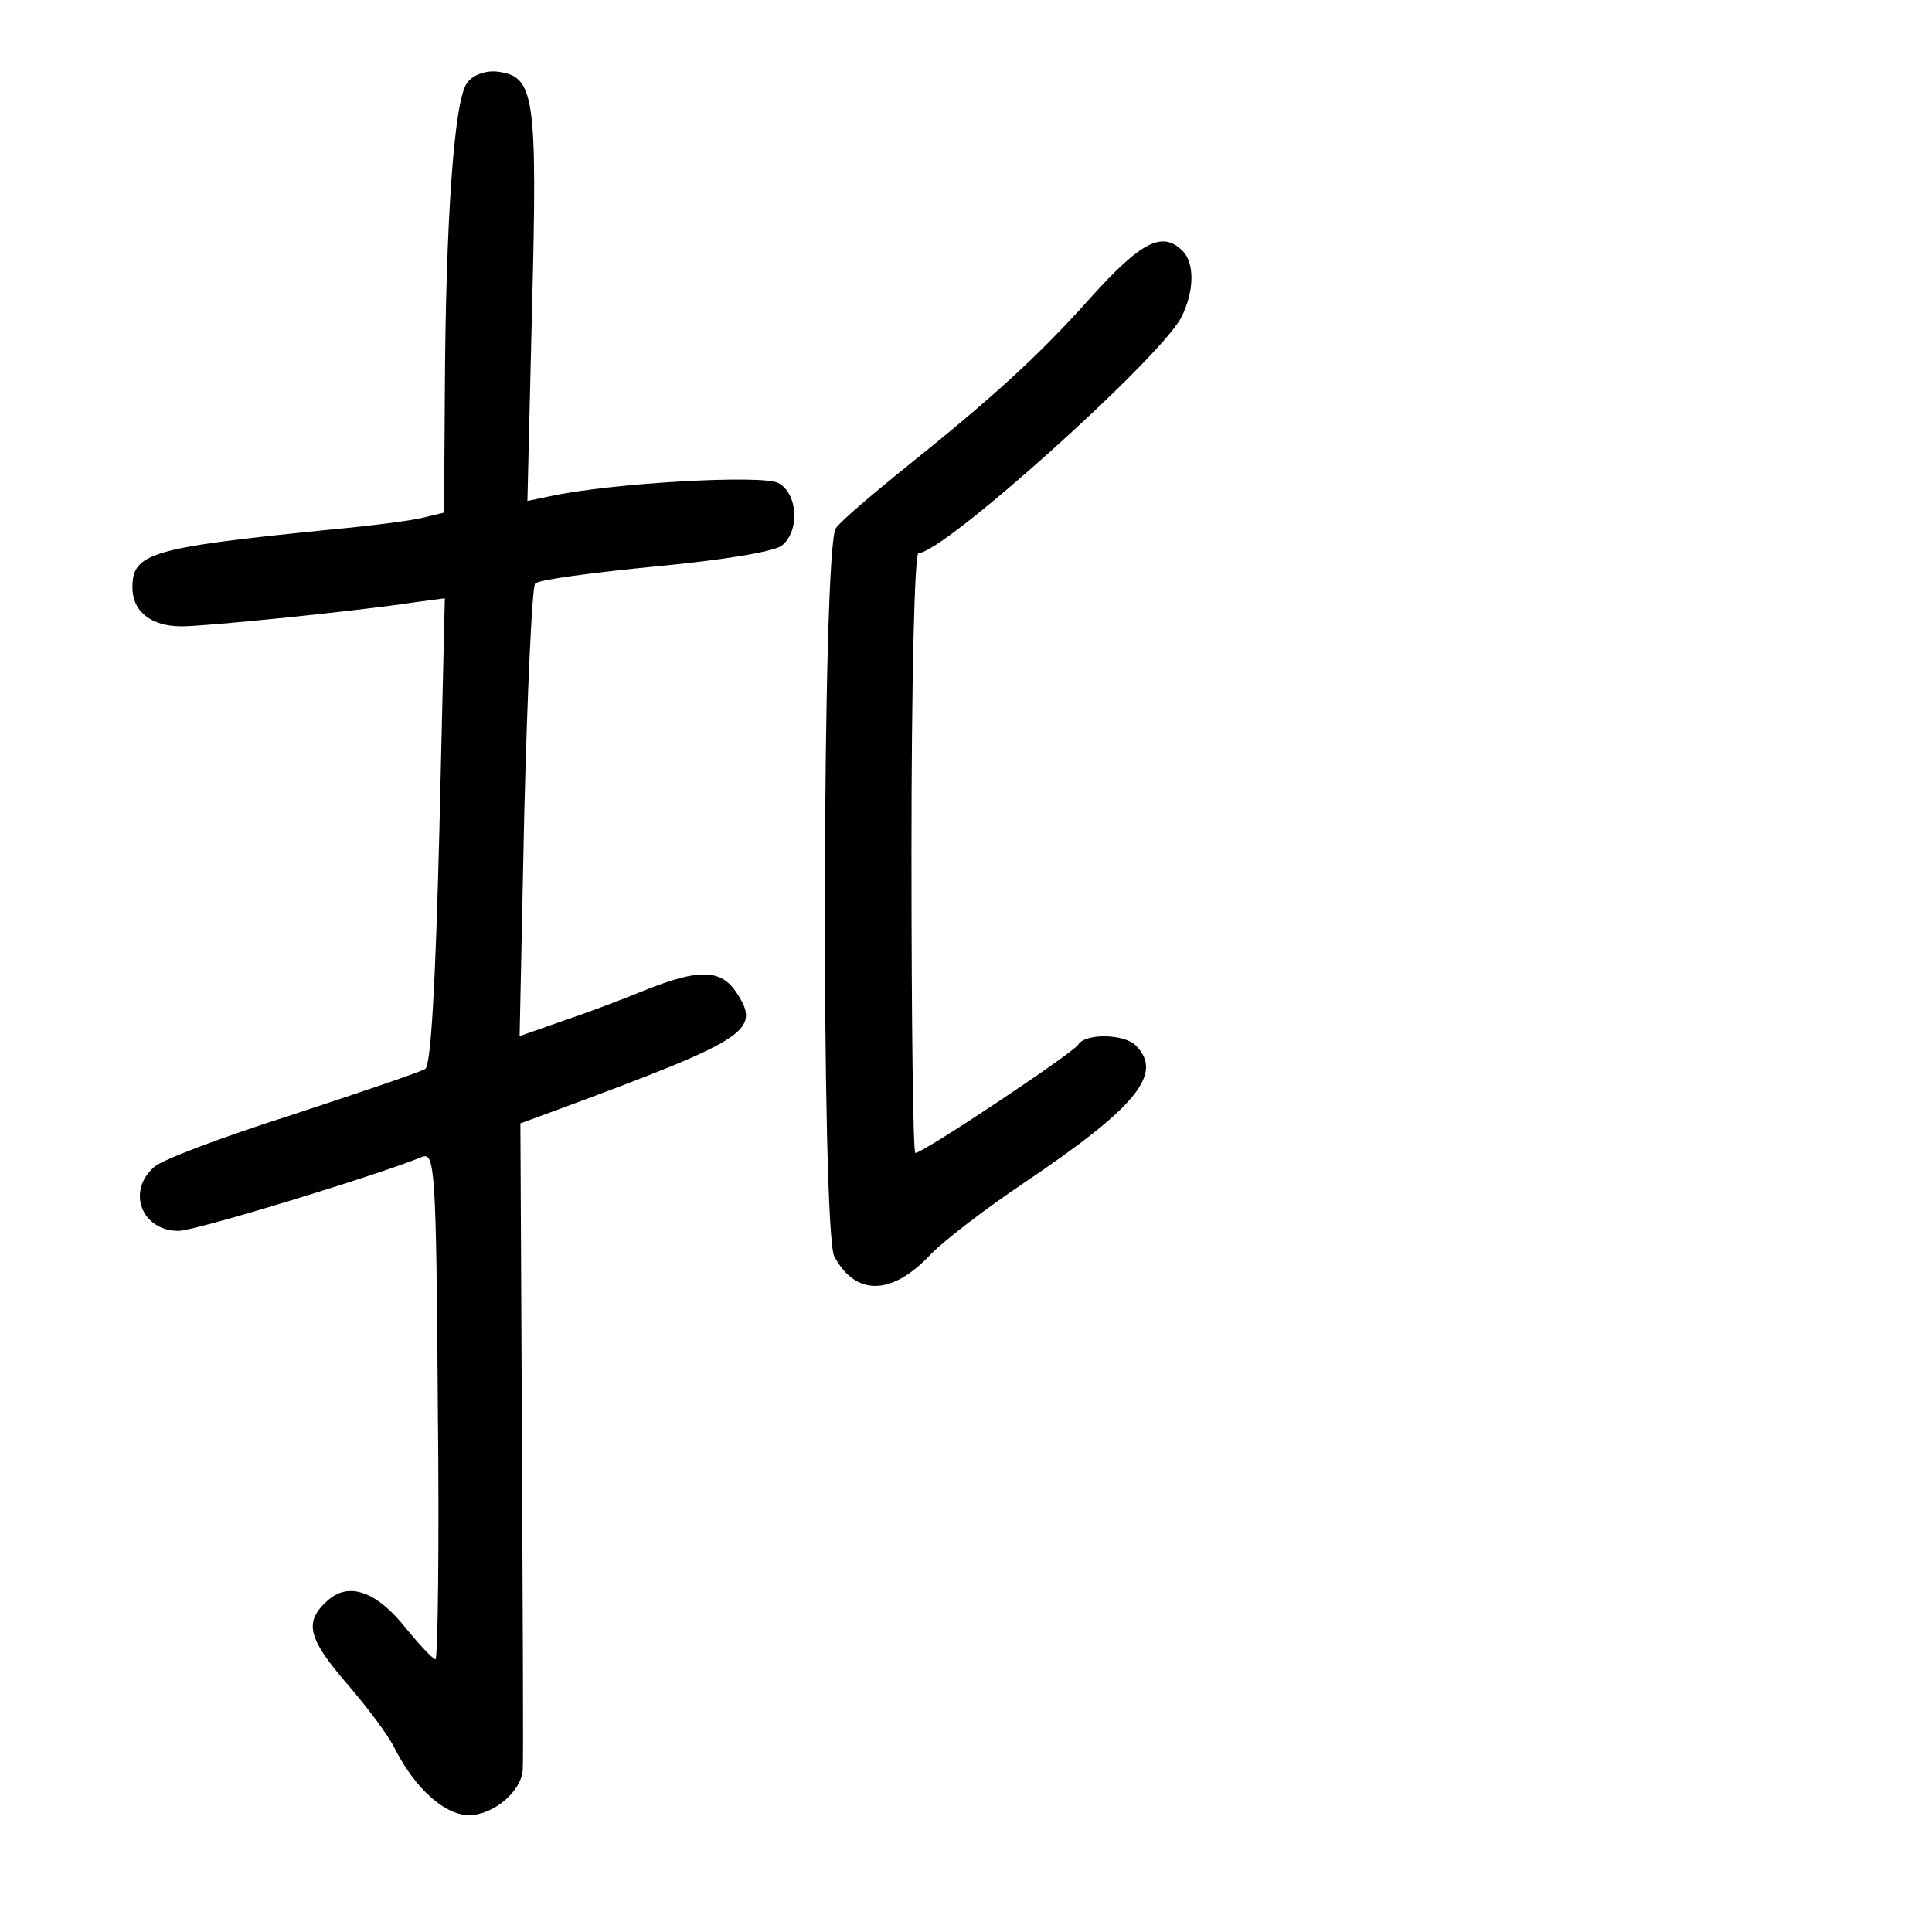 <?xml version="1.0" standalone="no"?>
<!DOCTYPE svg PUBLIC "-//W3C//DTD SVG 20010904//EN"
 "http://www.w3.org/TR/2001/REC-SVG-20010904/DTD/svg10.dtd">
<svg version="1.0" xmlns="http://www.w3.org/2000/svg"
 width="248pt" height="248pt" viewBox="0 0 248 248"
 preserveAspectRatio="xMidYMid meet">
<g transform="translate(0,248) scale(0.1,-0.1)"
fill="#000000" stroke="none">
<path d="M600 2374 c-17 -19 -28 -178 -29 -400 l-1 -152 -25 -6 c-14 -4 -69
-11 -123 -16 -229 -23 -252 -30 -252 -74 0 -31 24 -50 63 -50 32 0 229 20 300
31 l38 5 -7 -298 c-5 -200 -11 -301 -18 -306 -6 -4 -83 -30 -171 -59 -88 -28
-168 -58 -177 -67 -36 -31 -16 -82 31 -82 22 0 254 71 313 95 16 6 18 -15 20
-319 2 -179 0 -326 -3 -326 -3 0 -20 18 -38 40 -38 48 -74 60 -101 35 -30 -27
-25 -48 26 -107 25 -29 53 -66 61 -83 26 -51 64 -85 95 -85 31 0 67 30 69 58
1 9 0 200 -1 423 l-2 407 49 18 c243 90 260 101 229 149 -20 31 -48 32 -118 4
-29 -12 -77 -30 -107 -40 l-54 -19 6 287 c4 158 10 290 14 294 5 5 74 14 155
22 86 8 153 19 162 27 23 19 20 67 -5 80 -20 11 -216 0 -293 -17 l-29 -6 6
249 c7 272 3 296 -44 302 -15 2 -32 -4 -39 -14z"/>
<path d="M1400 2098 c-67 -75 -125 -128 -245 -224 -38 -31 -76 -63 -82 -72
-18 -22 -19 -903 -2 -935 27 -50 72 -50 120 -1 18 20 75 63 124 96 144 97 179
140 143 176 -15 15 -65 16 -74 1 -7 -11 -199 -139 -209 -139 -3 0 -5 173 -5
385 0 221 4 385 9 385 32 0 308 248 337 302 17 33 18 70 2 86 -26 26 -53 12
-118 -60z"/>
</g>
</svg>
